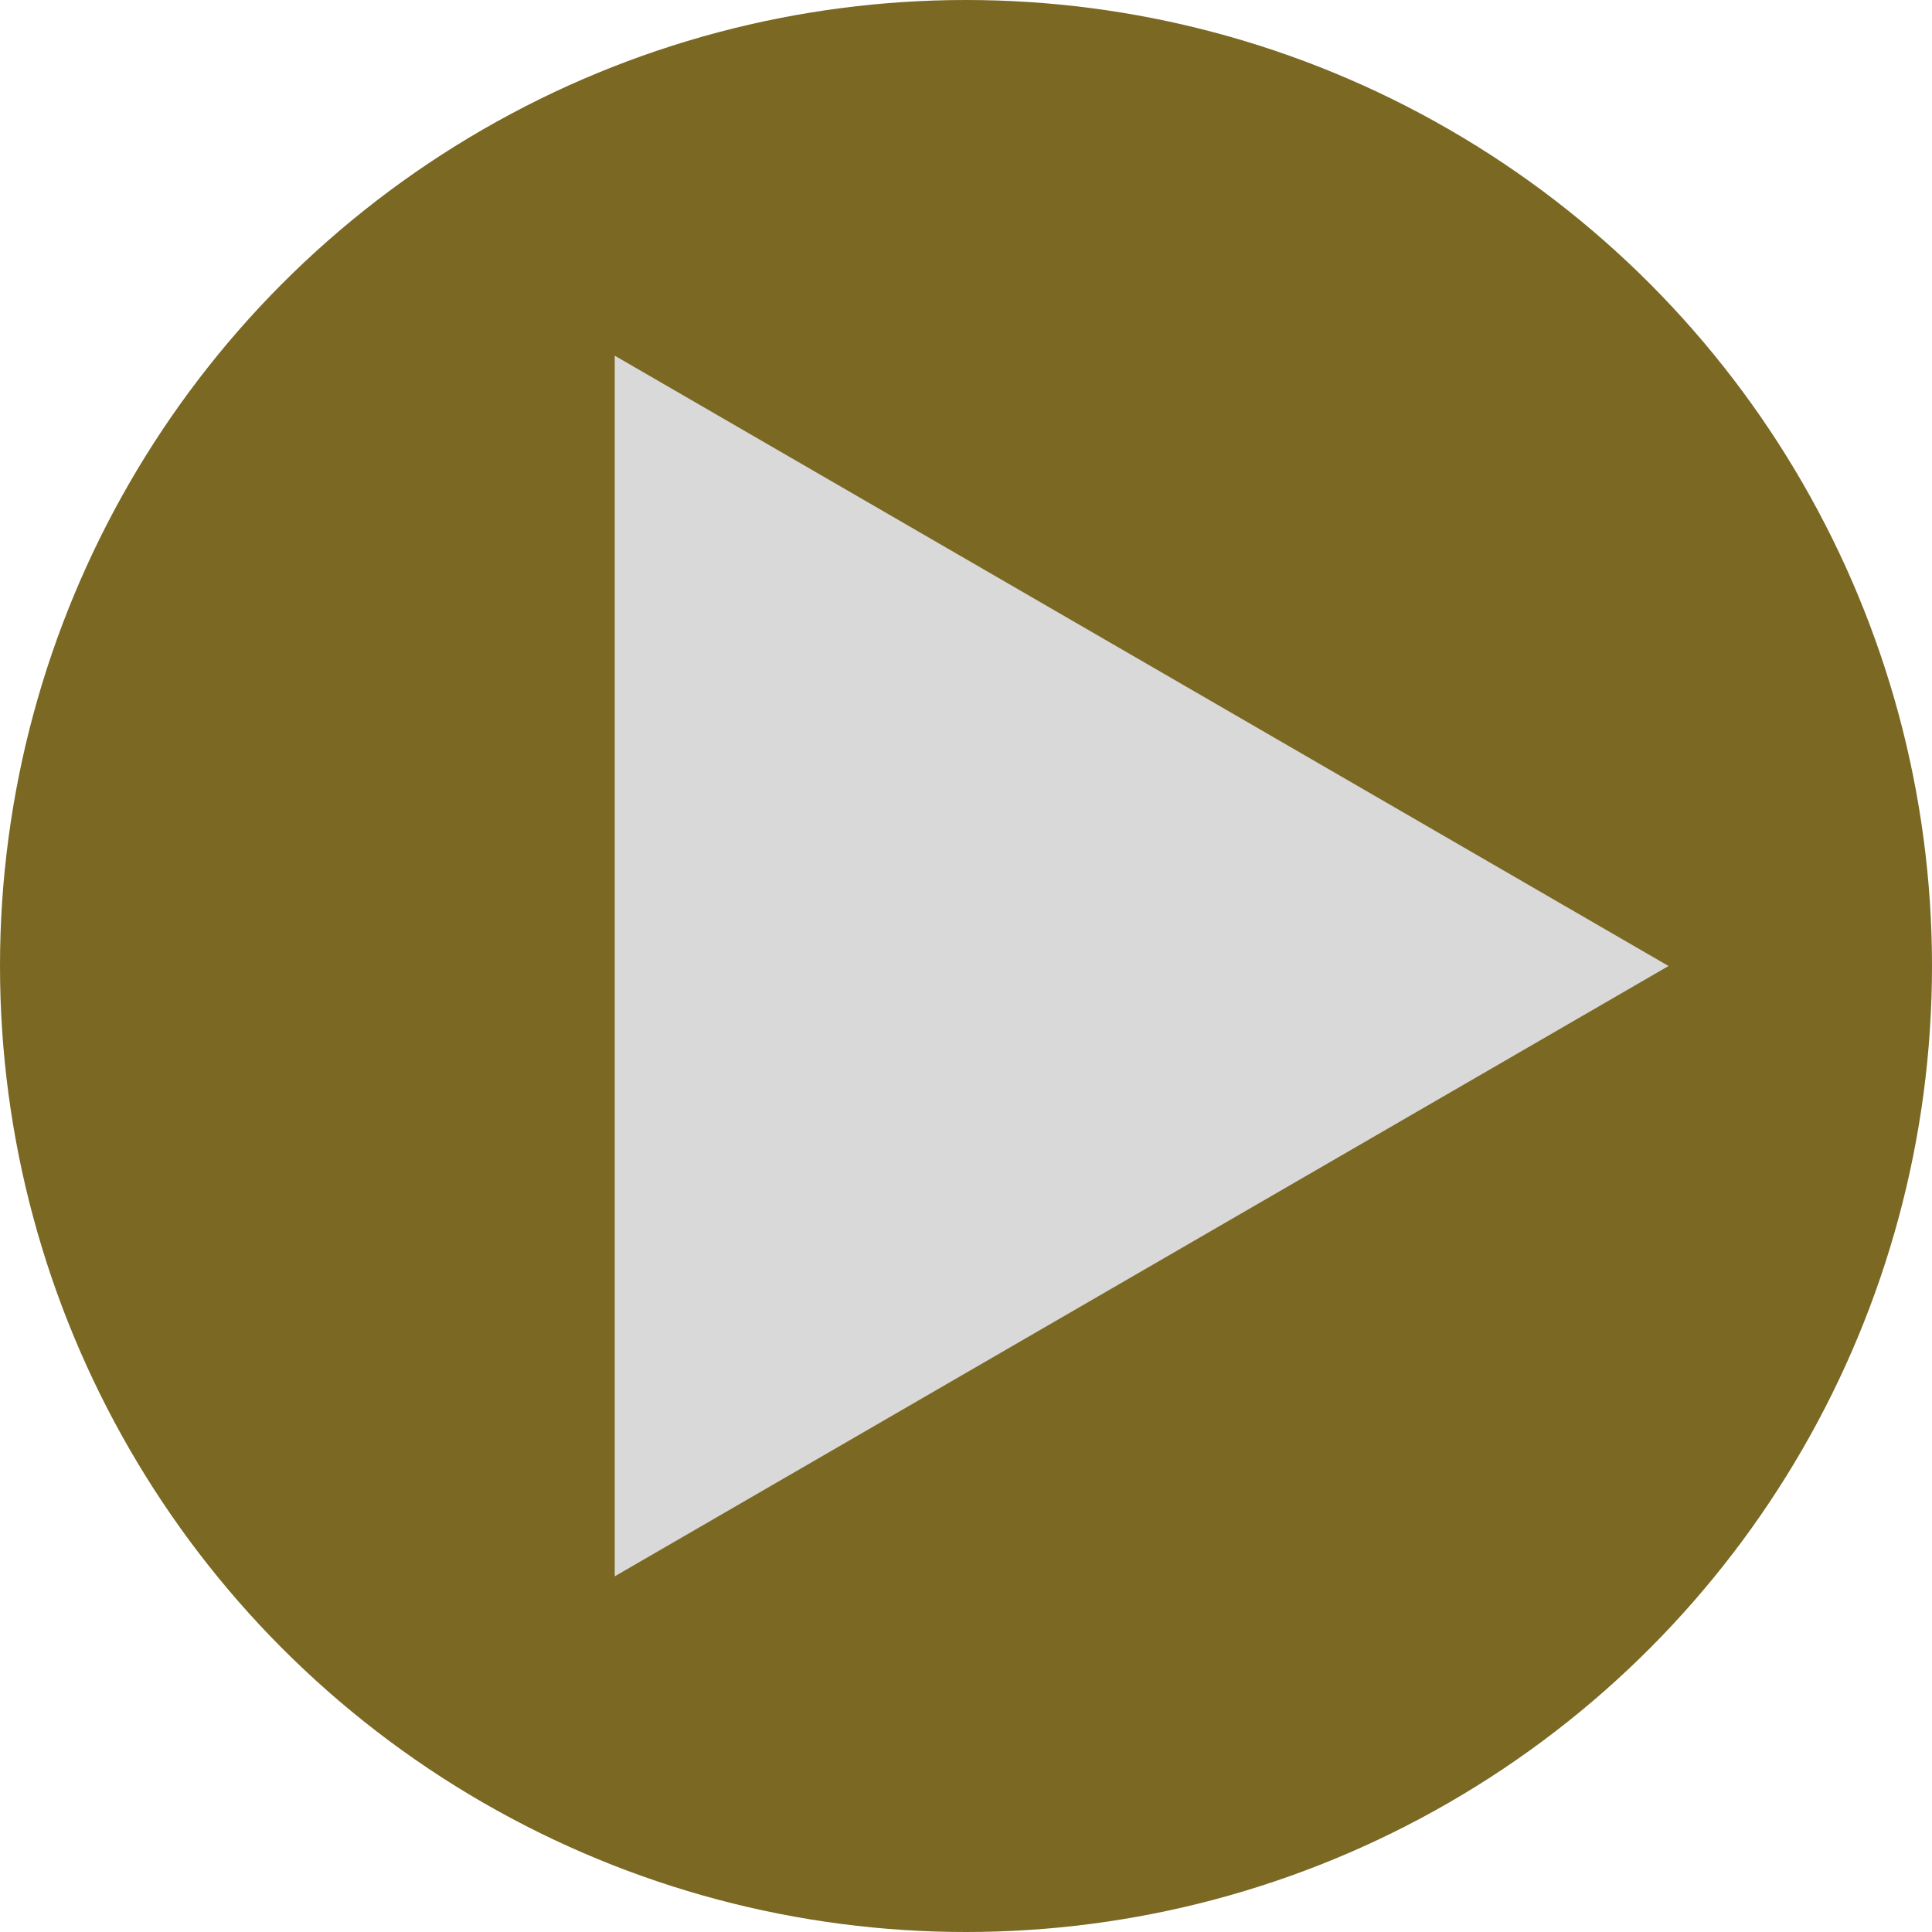 <?xml version="1.0" encoding="utf-8"?>
<!-- Generator: Adobe Illustrator 27.0.1, SVG Export Plug-In . SVG Version: 6.00 Build 0)  -->
<svg version="1.1" id="Layer_1" xmlns="http://www.w3.org/2000/svg" xmlns:xlink="http://www.w3.org/1999/xlink" x="0px" y="0px"
	 viewBox="0 0 44 44" style="enable-background:new 0 0 44 44;" xml:space="preserve">
<style type="text/css">
	.st0{fill:#7A6823;}
	.st1{fill:#D9D9D9;}
</style>
<circle class="st0" cx="22" cy="22" r="22"/>
<path class="st1" d="M38,22L14,35.9V8.1L38,22z"/>
</svg>
